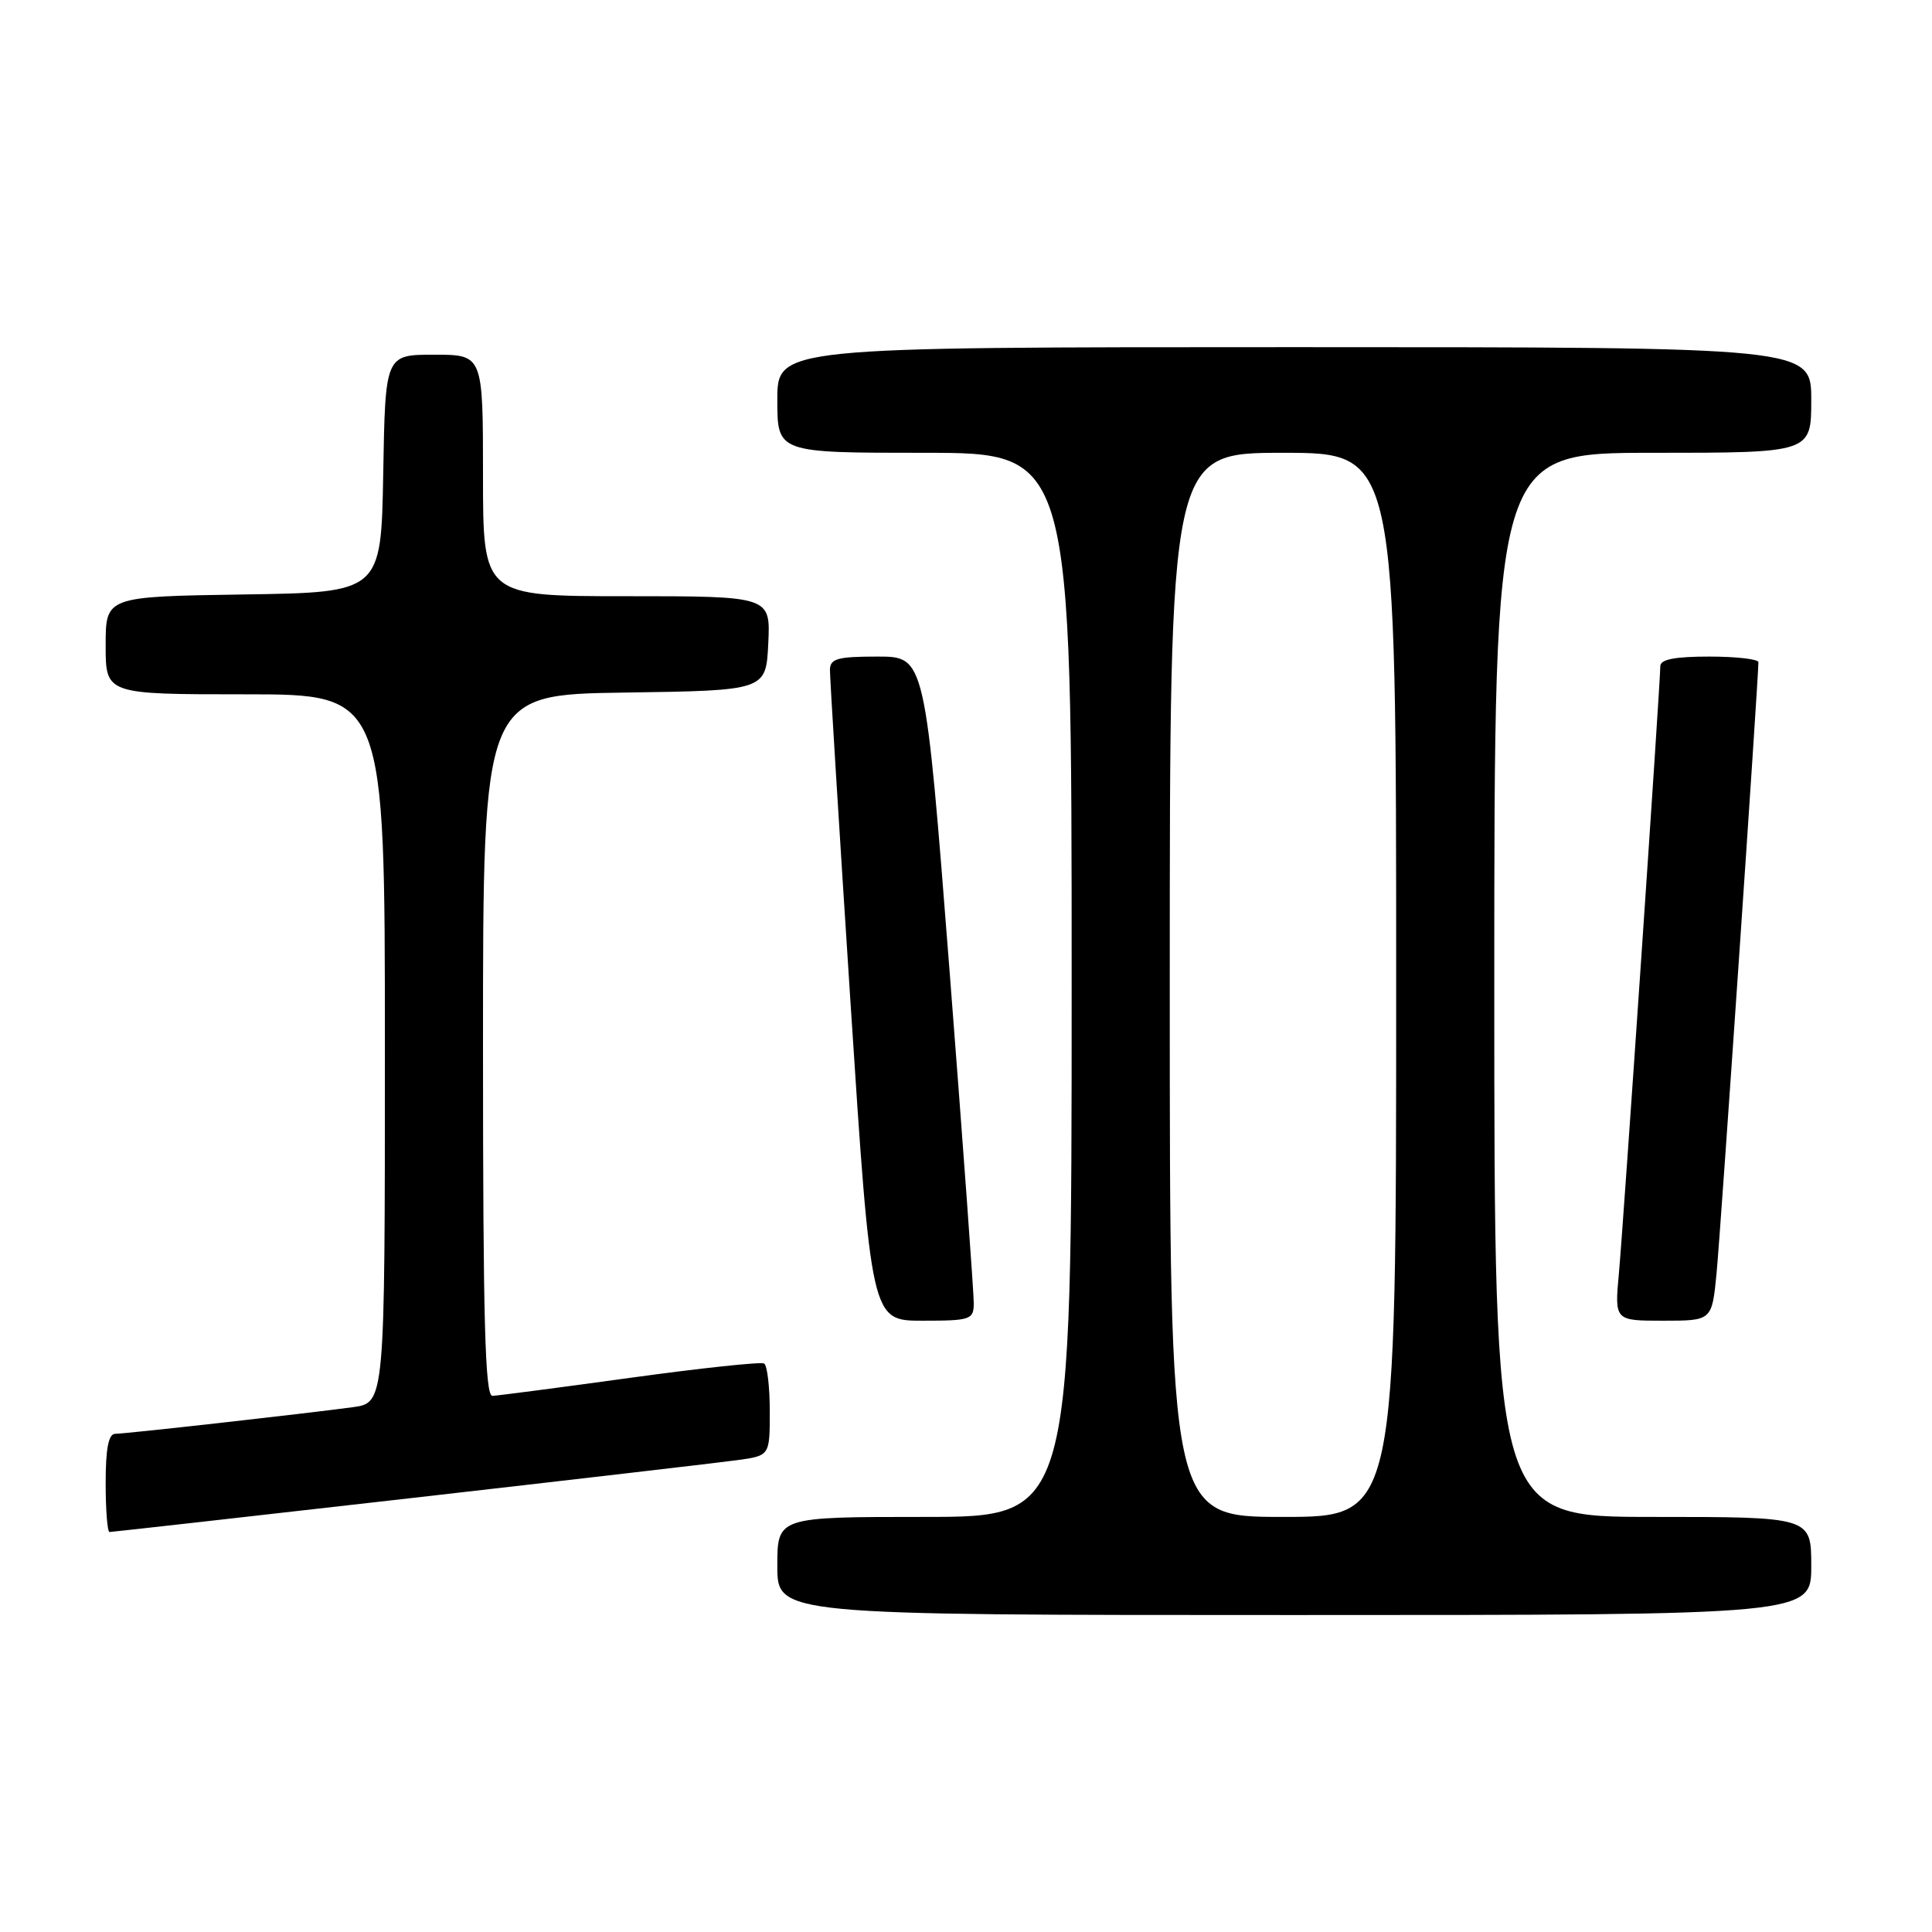 <?xml version="1.0" encoding="UTF-8" standalone="no"?>
<!DOCTYPE svg PUBLIC "-//W3C//DTD SVG 1.1//EN" "http://www.w3.org/Graphics/SVG/1.1/DTD/svg11.dtd" >
<svg xmlns="http://www.w3.org/2000/svg" xmlns:xlink="http://www.w3.org/1999/xlink" version="1.1" viewBox="0 0 256 256">
 <g >
 <path fill="currentColor"
d=" M 240.00 207.50 C 240.00 201.00 240.00 201.00 219.00 201.00 C 198.00 201.00 198.00 201.00 198.00 130.50 C 198.00 60.00 198.00 60.00 219.00 60.00 C 240.00 60.00 240.00 60.00 240.00 53.00 C 240.00 46.00 240.00 46.00 171.50 46.00 C 103.00 46.00 103.00 46.00 103.00 53.00 C 103.00 60.00 103.00 60.00 122.50 60.00 C 142.00 60.00 142.00 60.00 142.00 130.50 C 142.00 201.00 142.00 201.00 122.50 201.00 C 103.00 201.00 103.00 201.00 103.00 207.50 C 103.00 214.00 103.00 214.00 171.50 214.00 C 240.00 214.00 240.00 214.00 240.00 207.50 Z  M 54.26 198.53 C 75.84 196.07 95.41 193.79 97.75 193.47 C 102.00 192.88 102.00 192.88 102.00 187.00 C 102.00 183.76 101.66 180.92 101.25 180.67 C 100.84 180.43 92.85 181.28 83.50 182.57 C 74.15 183.86 65.94 184.93 65.25 184.96 C 64.27 184.99 64.00 175.06 64.00 138.52 C 64.00 92.04 64.00 92.04 82.75 91.77 C 101.50 91.50 101.50 91.50 101.80 85.25 C 102.10 79.00 102.10 79.00 83.05 79.00 C 64.00 79.00 64.00 79.00 64.00 63.00 C 64.00 47.00 64.00 47.00 57.53 47.00 C 51.05 47.00 51.05 47.00 50.78 62.75 C 50.50 78.50 50.50 78.50 32.25 78.77 C 14.00 79.05 14.00 79.05 14.00 85.52 C 14.00 92.00 14.00 92.00 32.50 92.00 C 51.00 92.00 51.00 92.00 51.00 138.94 C 51.00 185.88 51.00 185.88 46.75 186.46 C 40.46 187.31 16.70 189.98 15.25 189.99 C 14.38 190.00 14.00 191.97 14.00 196.50 C 14.00 200.07 14.23 203.00 14.51 203.00 C 14.79 203.00 32.68 200.99 54.26 198.53 Z  M 129.03 172.75 C 129.05 171.51 127.61 151.71 125.83 128.75 C 122.58 87.00 122.58 87.00 116.29 87.00 C 110.98 87.00 110.00 87.27 109.97 88.75 C 109.96 89.71 111.18 109.51 112.69 132.75 C 115.44 175.00 115.44 175.00 122.22 175.00 C 128.57 175.00 129.00 174.86 129.03 172.75 Z  M 227.45 168.75 C 227.96 163.60 232.98 90.21 233.00 87.75 C 233.00 87.34 230.07 87.00 226.50 87.00 C 221.91 87.00 220.00 87.37 220.00 88.27 C 220.00 90.47 215.11 162.21 214.51 168.75 C 213.94 175.00 213.94 175.00 220.39 175.00 C 226.84 175.00 226.84 175.00 227.45 168.75 Z  M 155.00 130.50 C 155.00 60.00 155.00 60.00 170.00 60.00 C 185.00 60.00 185.00 60.00 185.00 130.50 C 185.00 201.00 185.00 201.00 170.00 201.00 C 155.00 201.00 155.00 201.00 155.00 130.50 Z "/>
</g>
</svg>
